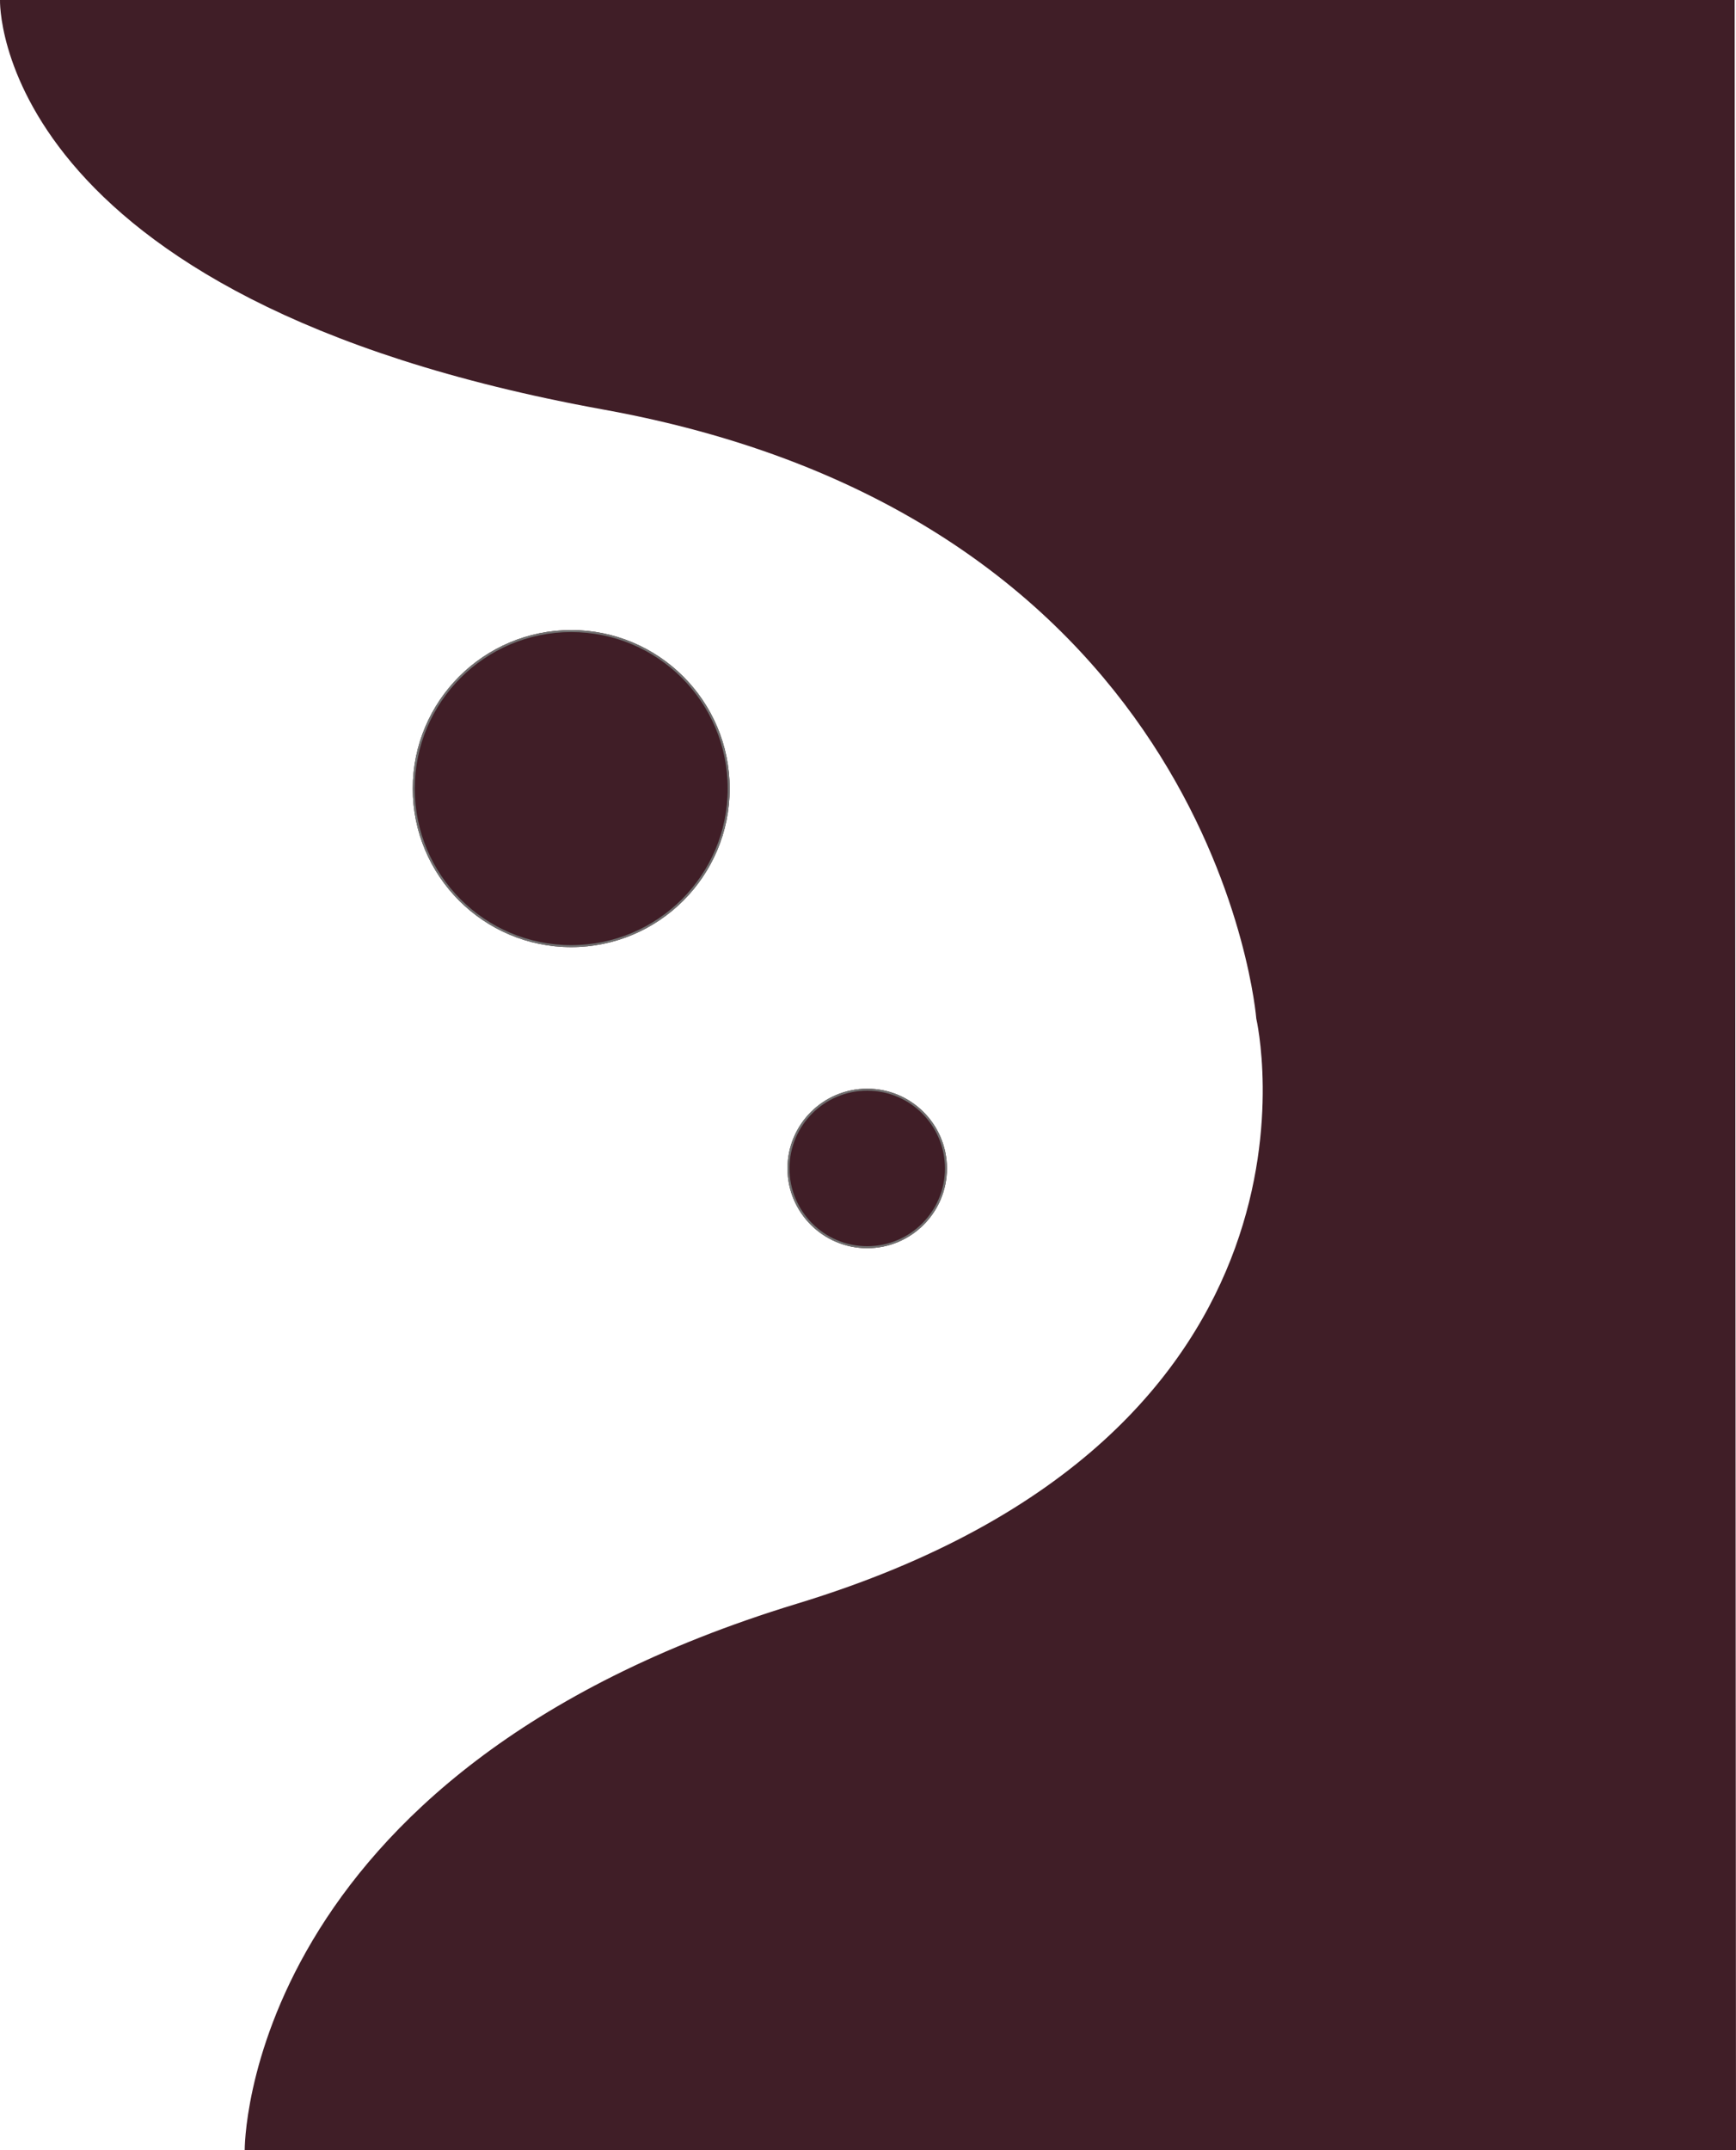 <svg xmlns="http://www.w3.org/2000/svg" width="870.98" height="1078.395" viewBox="0 0 870.98 1078.395"><defs><style>.a,.b{fill:#401e27;}.b{stroke:#707070;}.c{stroke:none;}.d{fill:none;}</style></defs><g transform="translate(-1050.905)"><g transform="translate(1050.905)"><path class="a" d="M1050.909,0s-4.849,149.7,303.03,205.455,327.273,305.455,327.273,305.455,48.485,208.485-230.3,293.333-277.238,274.152-277.238,274.152h748.213L1921.213,0Z" transform="translate(-1050.905)"/></g></g><g class="b" transform="translate(207.095 316)"><circle class="c" cx="79.5" cy="79.5" r="79.5"/><circle class="d" cx="79.5" cy="79.5" r="79"/></g><g class="b" transform="translate(395.095 546)"><circle class="c" cx="40" cy="40" r="40"/><circle class="d" cx="40" cy="40" r="39.5"/></g></svg>
